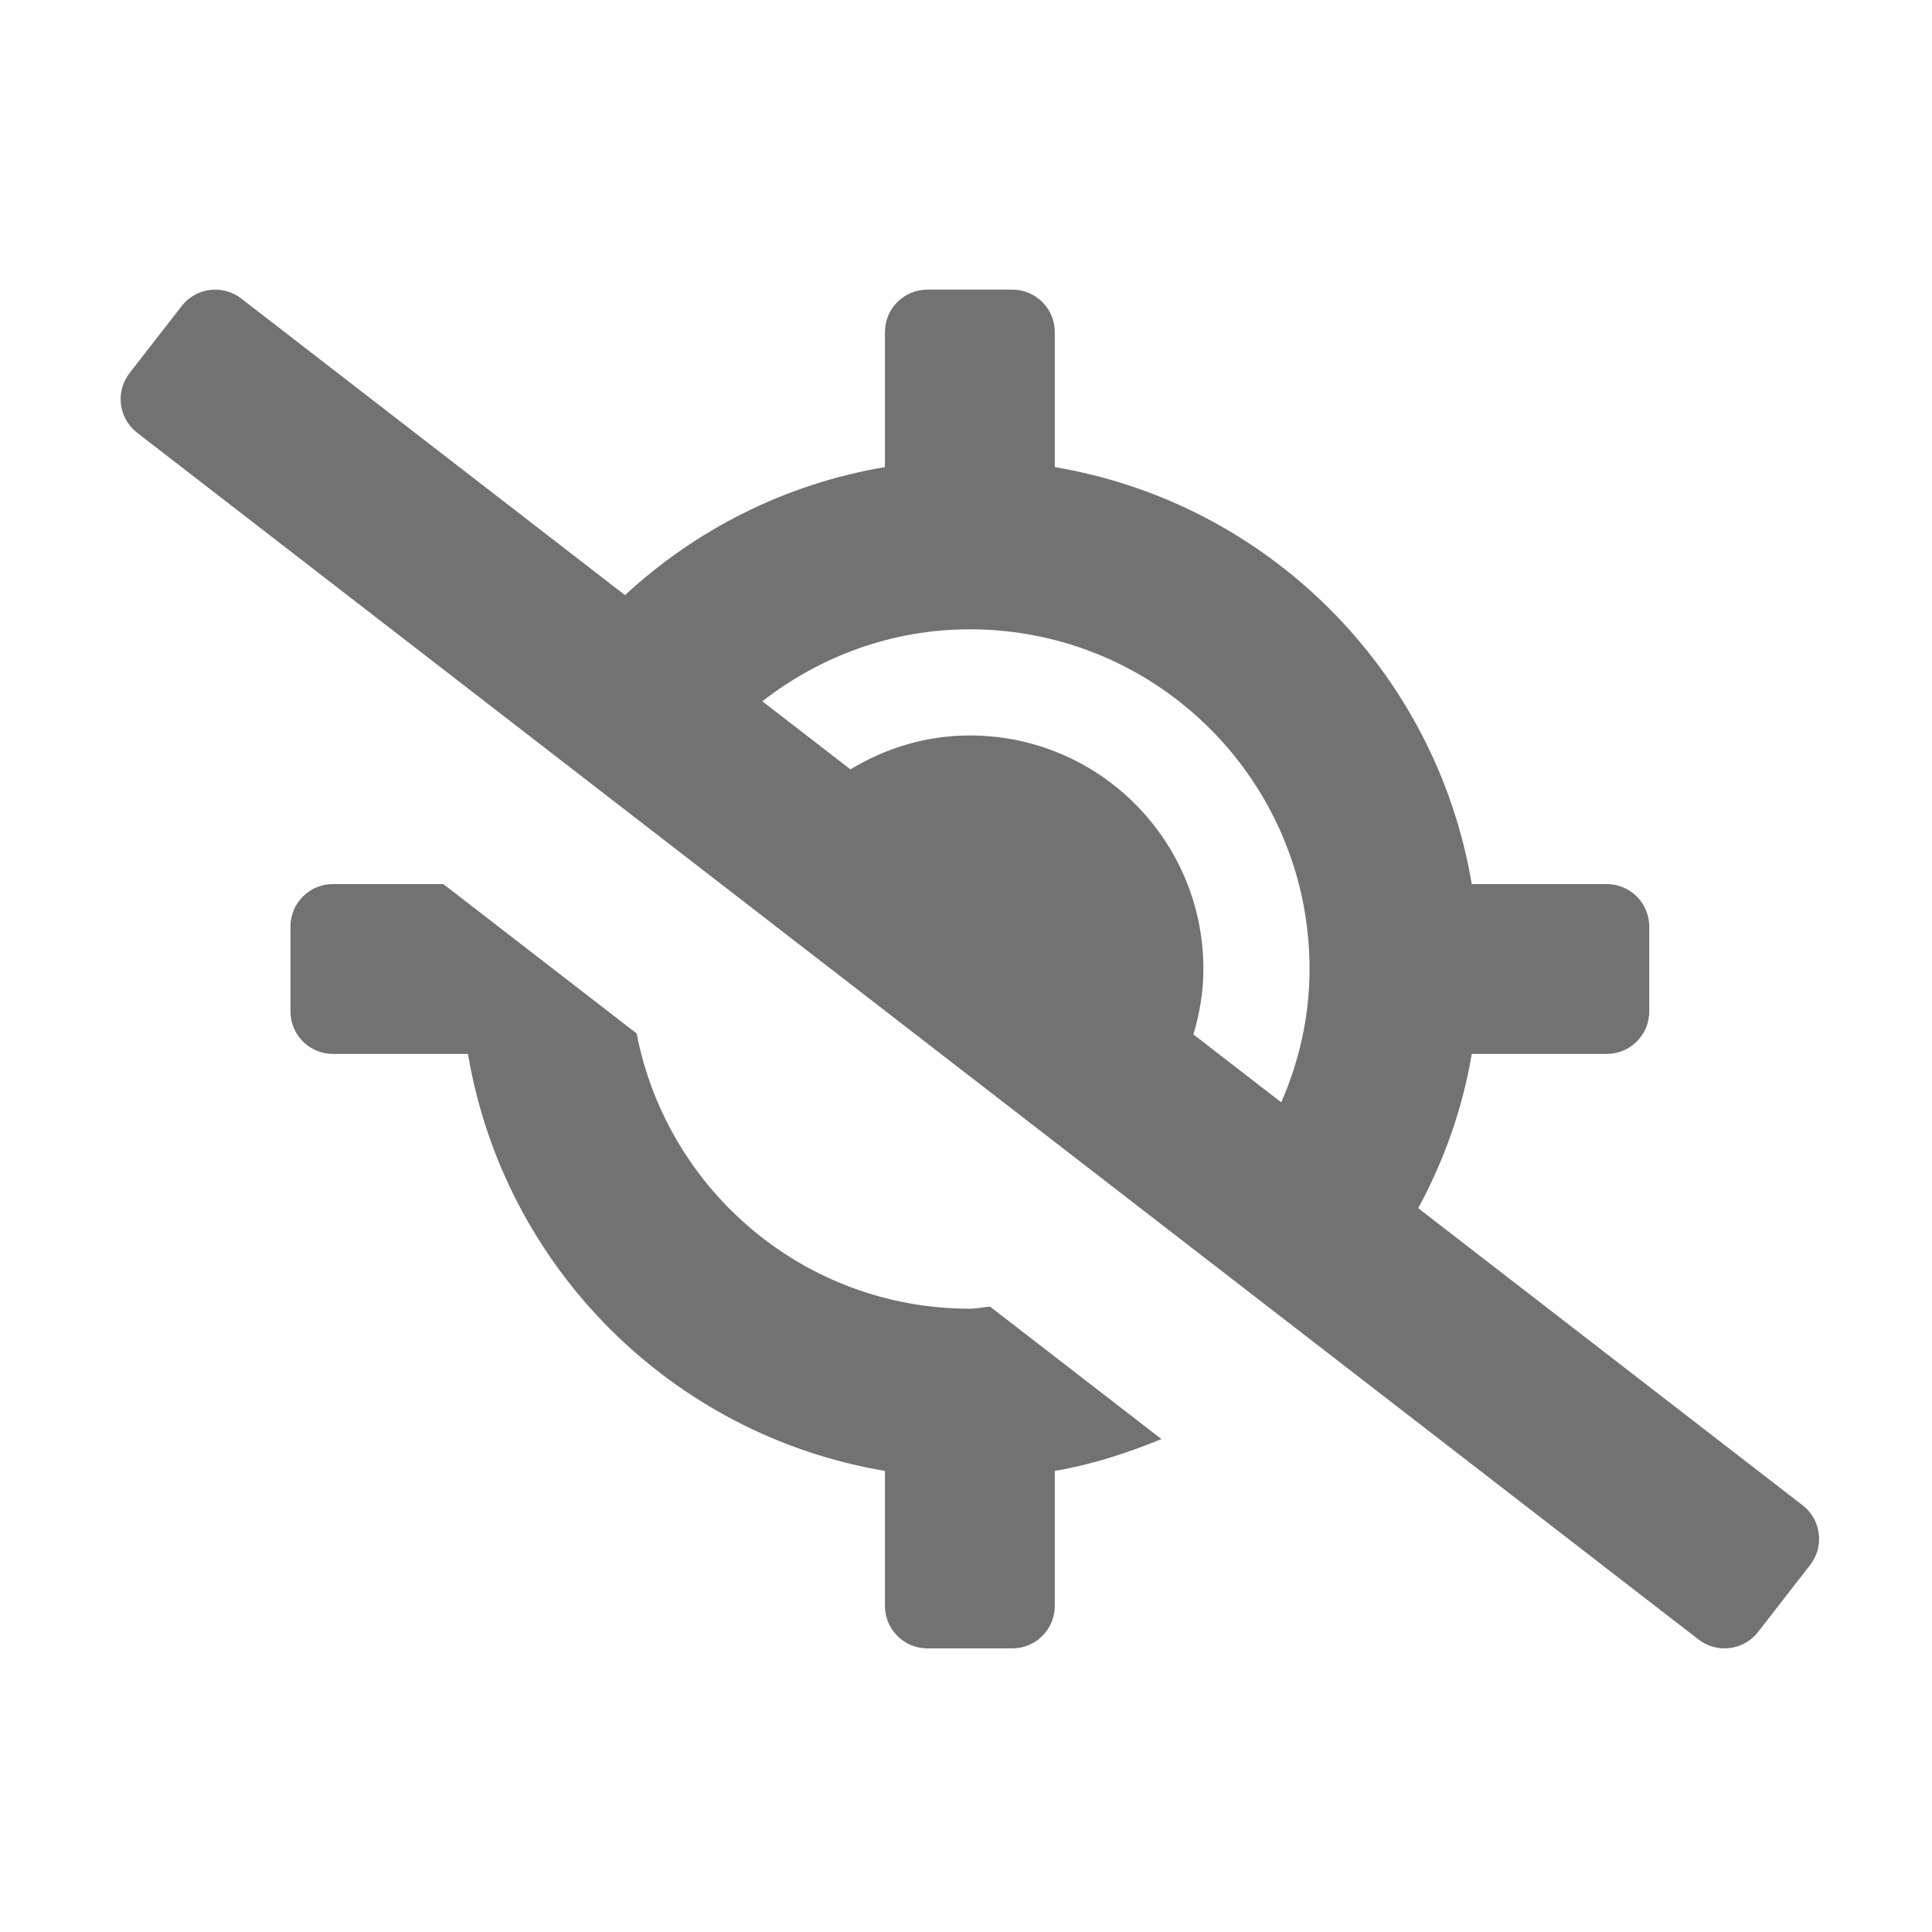 ﻿<?xml version='1.0' encoding='UTF-8'?>
<svg viewBox="-1.998 -4.797 32 32" xmlns="http://www.w3.org/2000/svg">
  <g transform="matrix(0.999, 0, 0, 0.999, 0, 0)">
    <g transform="matrix(0.044, 0, 0, 0.044, 0, 0)">
      <path d="M633.82, 458.1L488.95, 346.13C498.61, 328.27 505.63, 308.78 509.13, 288L560, 288C568.84, 288 576, 280.84 576, 272L576, 240C576, 231.16 568.84, 224 560, 224L509.12, 224C495.61, 143.66 432.34, 80.39 352, 66.88L352, 16C352, 7.16 344.84, 0 336, 0L304, 0C295.16, 0 288, 7.16 288, 16L288, 66.88C250.48, 73.19 216.76, 90.42 190.05, 115.12L45.47, 3.37C38.49, -2.05 28.43, -0.8 23.01, 6.18L3.37, 31.45C-2.05, 38.42 -0.8, 48.47 6.18, 53.9L594.54, 508.63C601.52, 514.06 611.57, 512.8 617, 505.82L636.64, 480.55C642.05, 473.58 640.8, 463.53 633.82, 458.1zM437.33, 306.24L404.24, 280.66C406.57, 272.82 408, 264.61 408, 256C408, 207.4 368.6, 168 320, 168C303.44, 168 288.16, 172.8 275.01, 180.78L241.8, 155.12C263.45, 138.28 290.44, 128 320, 128C390.7, 128 448, 185.31 448, 256C448, 273.93 444.06, 290.83 437.33, 306.24zM320, 384C257.63, 384 205.82, 339.35 194.45, 280.3L121.61, 224L80, 224C71.16, 224 64, 231.16 64, 240L64, 272C64, 280.84 71.16, 288 80, 288L130.88, 288C144.39, 368.34 207.66, 431.61 288, 445.12L288, 496C288, 504.84 295.16, 512 304, 512L336, 512C344.84, 512 352, 504.84 352, 496L352, 445.12C366.07, 442.75 379.35, 438.37 392.19, 433.13L327.62, 383.23C325.05, 383.38 322.61, 384 320, 384z" fill="#727272" fill-opacity="1" class="Black" />
    </g>
  </g>
</svg>